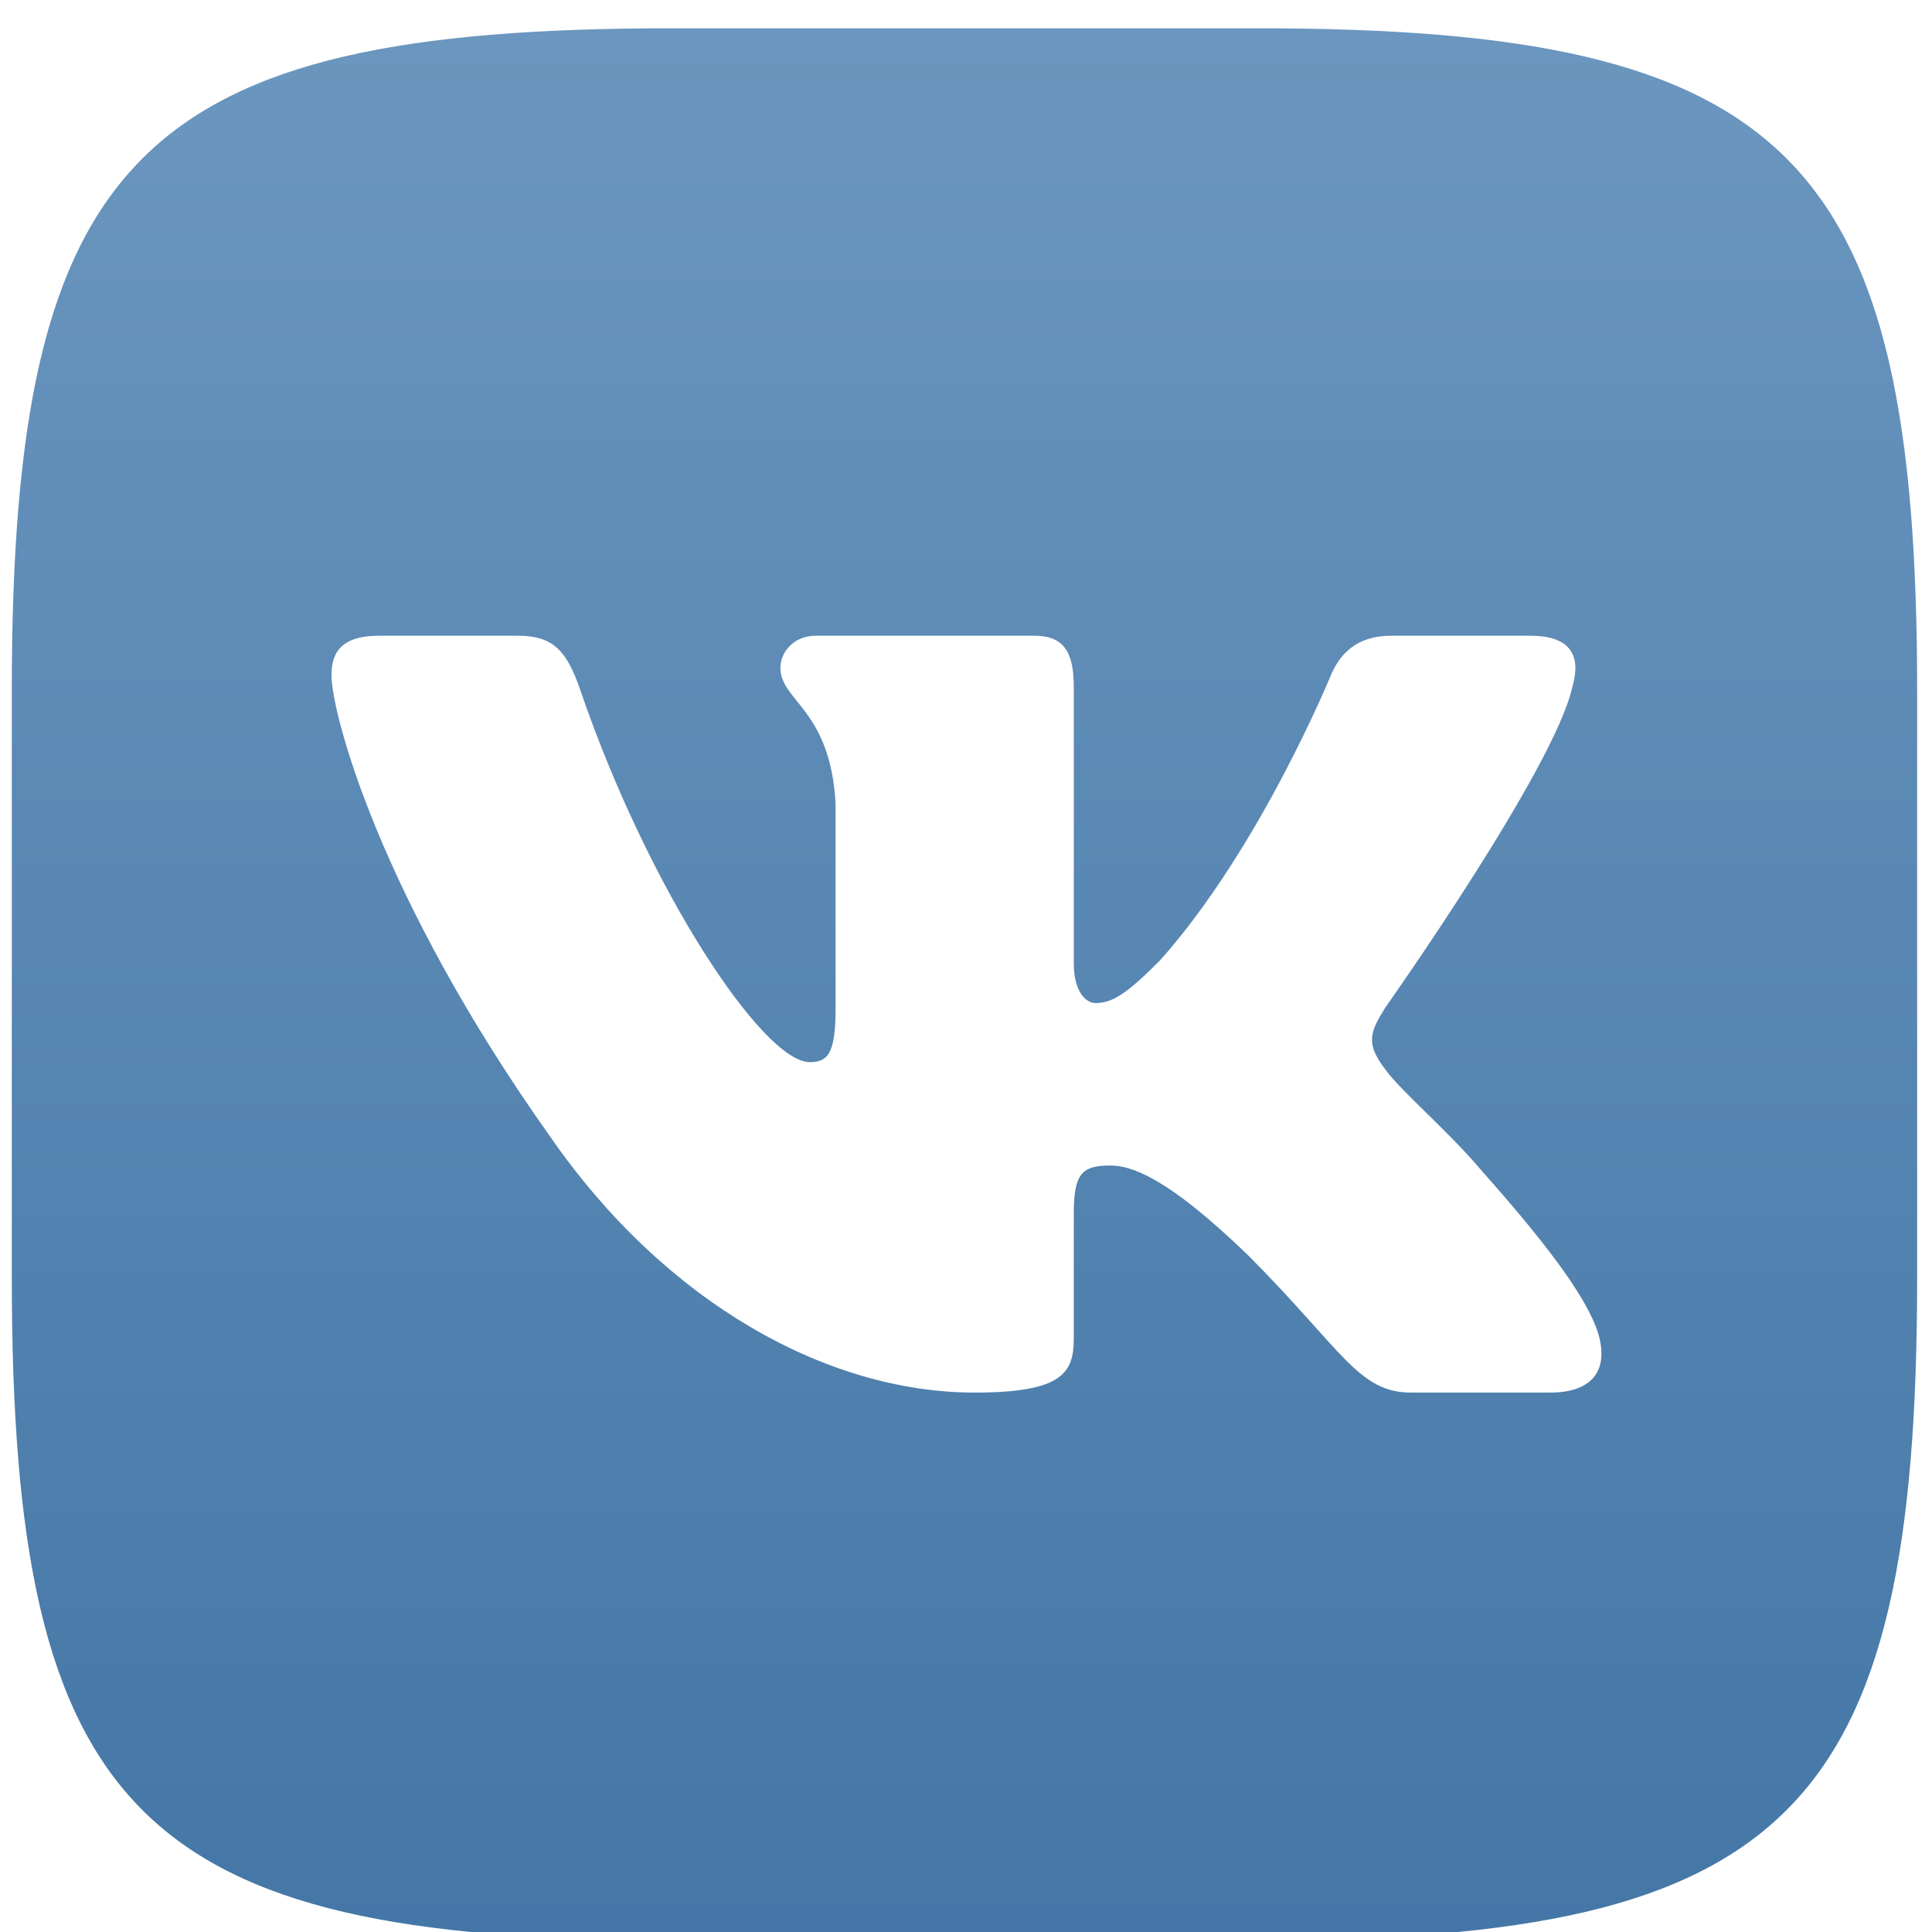 <?xml version="1.0" encoding="UTF-8" standalone="no"?>
<!DOCTYPE svg PUBLIC "-//W3C//DTD SVG 1.1//EN" "http://www.w3.org/Graphics/SVG/1.1/DTD/svg11.dtd">
<svg width="100%" height="100%" viewBox="0 0 128 128" version="1.1" xmlns="http://www.w3.org/2000/svg" xmlns:xlink="http://www.w3.org/1999/xlink" xml:space="preserve" xmlns:serif="http://www.serif.com/" style="fill-rule:evenodd;clip-rule:evenodd;stroke-linejoin:round;stroke-miterlimit:2;">
    <g transform="matrix(1,0,0,1,-982,-570)">
        <g transform="matrix(0.853,0,0,0.856,535.567,-1434.34)">
            <g transform="matrix(4.164,0,0,4.164,643.766,2386.1)">
                <path d="M0,15.178L-2.591,15.178C-3.58,15.178 -3.87,14.39 -5.626,12.633C-7.164,11.151 -7.823,10.958 -8.208,10.958C-8.729,10.958 -8.885,11.106 -8.885,11.846L-8.885,14.17C-8.885,14.808 -9.089,15.178 -10.736,15.178C-13.481,15.178 -16.499,13.511 -18.64,10.437C-21.853,5.934 -22.731,2.53 -22.731,1.843C-22.731,1.459 -22.583,1.11 -21.842,1.11L-19.251,1.11C-18.588,1.11 -18.339,1.4 -18.091,2.117C-16.824,5.81 -14.687,9.036 -13.808,9.036C-13.479,9.036 -13.328,8.884 -13.328,8.048L-13.328,4.232C-13.424,2.474 -14.357,2.33 -14.357,1.706C-14.357,1.416 -14.109,1.11 -13.698,1.11L-9.625,1.11C-9.076,1.11 -8.885,1.404 -8.885,2.063L-8.885,7.197C-8.885,7.746 -8.646,7.938 -8.482,7.938C-8.152,7.938 -7.878,7.746 -7.274,7.142C-5.407,5.055 -4.089,1.843 -4.089,1.843C-3.924,1.459 -3.621,1.11 -2.961,1.11L-0.37,1.11C0.414,1.11 0.578,1.513 0.414,2.063C0.084,3.573 -3.073,8.02 -3.073,8.02C-3.348,8.46 -3.458,8.679 -3.073,9.173C-2.799,9.558 -1.893,10.326 -1.289,11.04C-0.175,12.292 0.664,13.349 0.897,14.077C1.111,14.808 0.741,15.178 0,15.178M-5.474,-10.181L-16.374,-10.181C-26.325,-10.181 -28.694,-7.812 -28.694,2.139L-28.694,13.038C-28.694,22.99 -26.325,25.359 -16.374,25.359L-5.474,25.359C4.477,25.359 6.846,22.99 6.846,13.038L6.846,2.139C6.846,-7.812 4.477,-10.181 -5.474,-10.181" style="fill:url(#_Linear1);"/>
            </g>
        </g>
    </g>
    <defs>
        <linearGradient id="_Linear1" x1="0" y1="0" x2="1" y2="0" gradientUnits="userSpaceOnUse" gradientTransform="matrix(4.63646e-15,-75.496,75.719,4.6228e-15,-10.887,25.359)"><stop offset="0" style="stop-color:rgb(67,118,166);stop-opacity:1"/><stop offset="1" style="stop-color:rgb(153,188,220);stop-opacity:1"/></linearGradient>
    </defs>
</svg>
